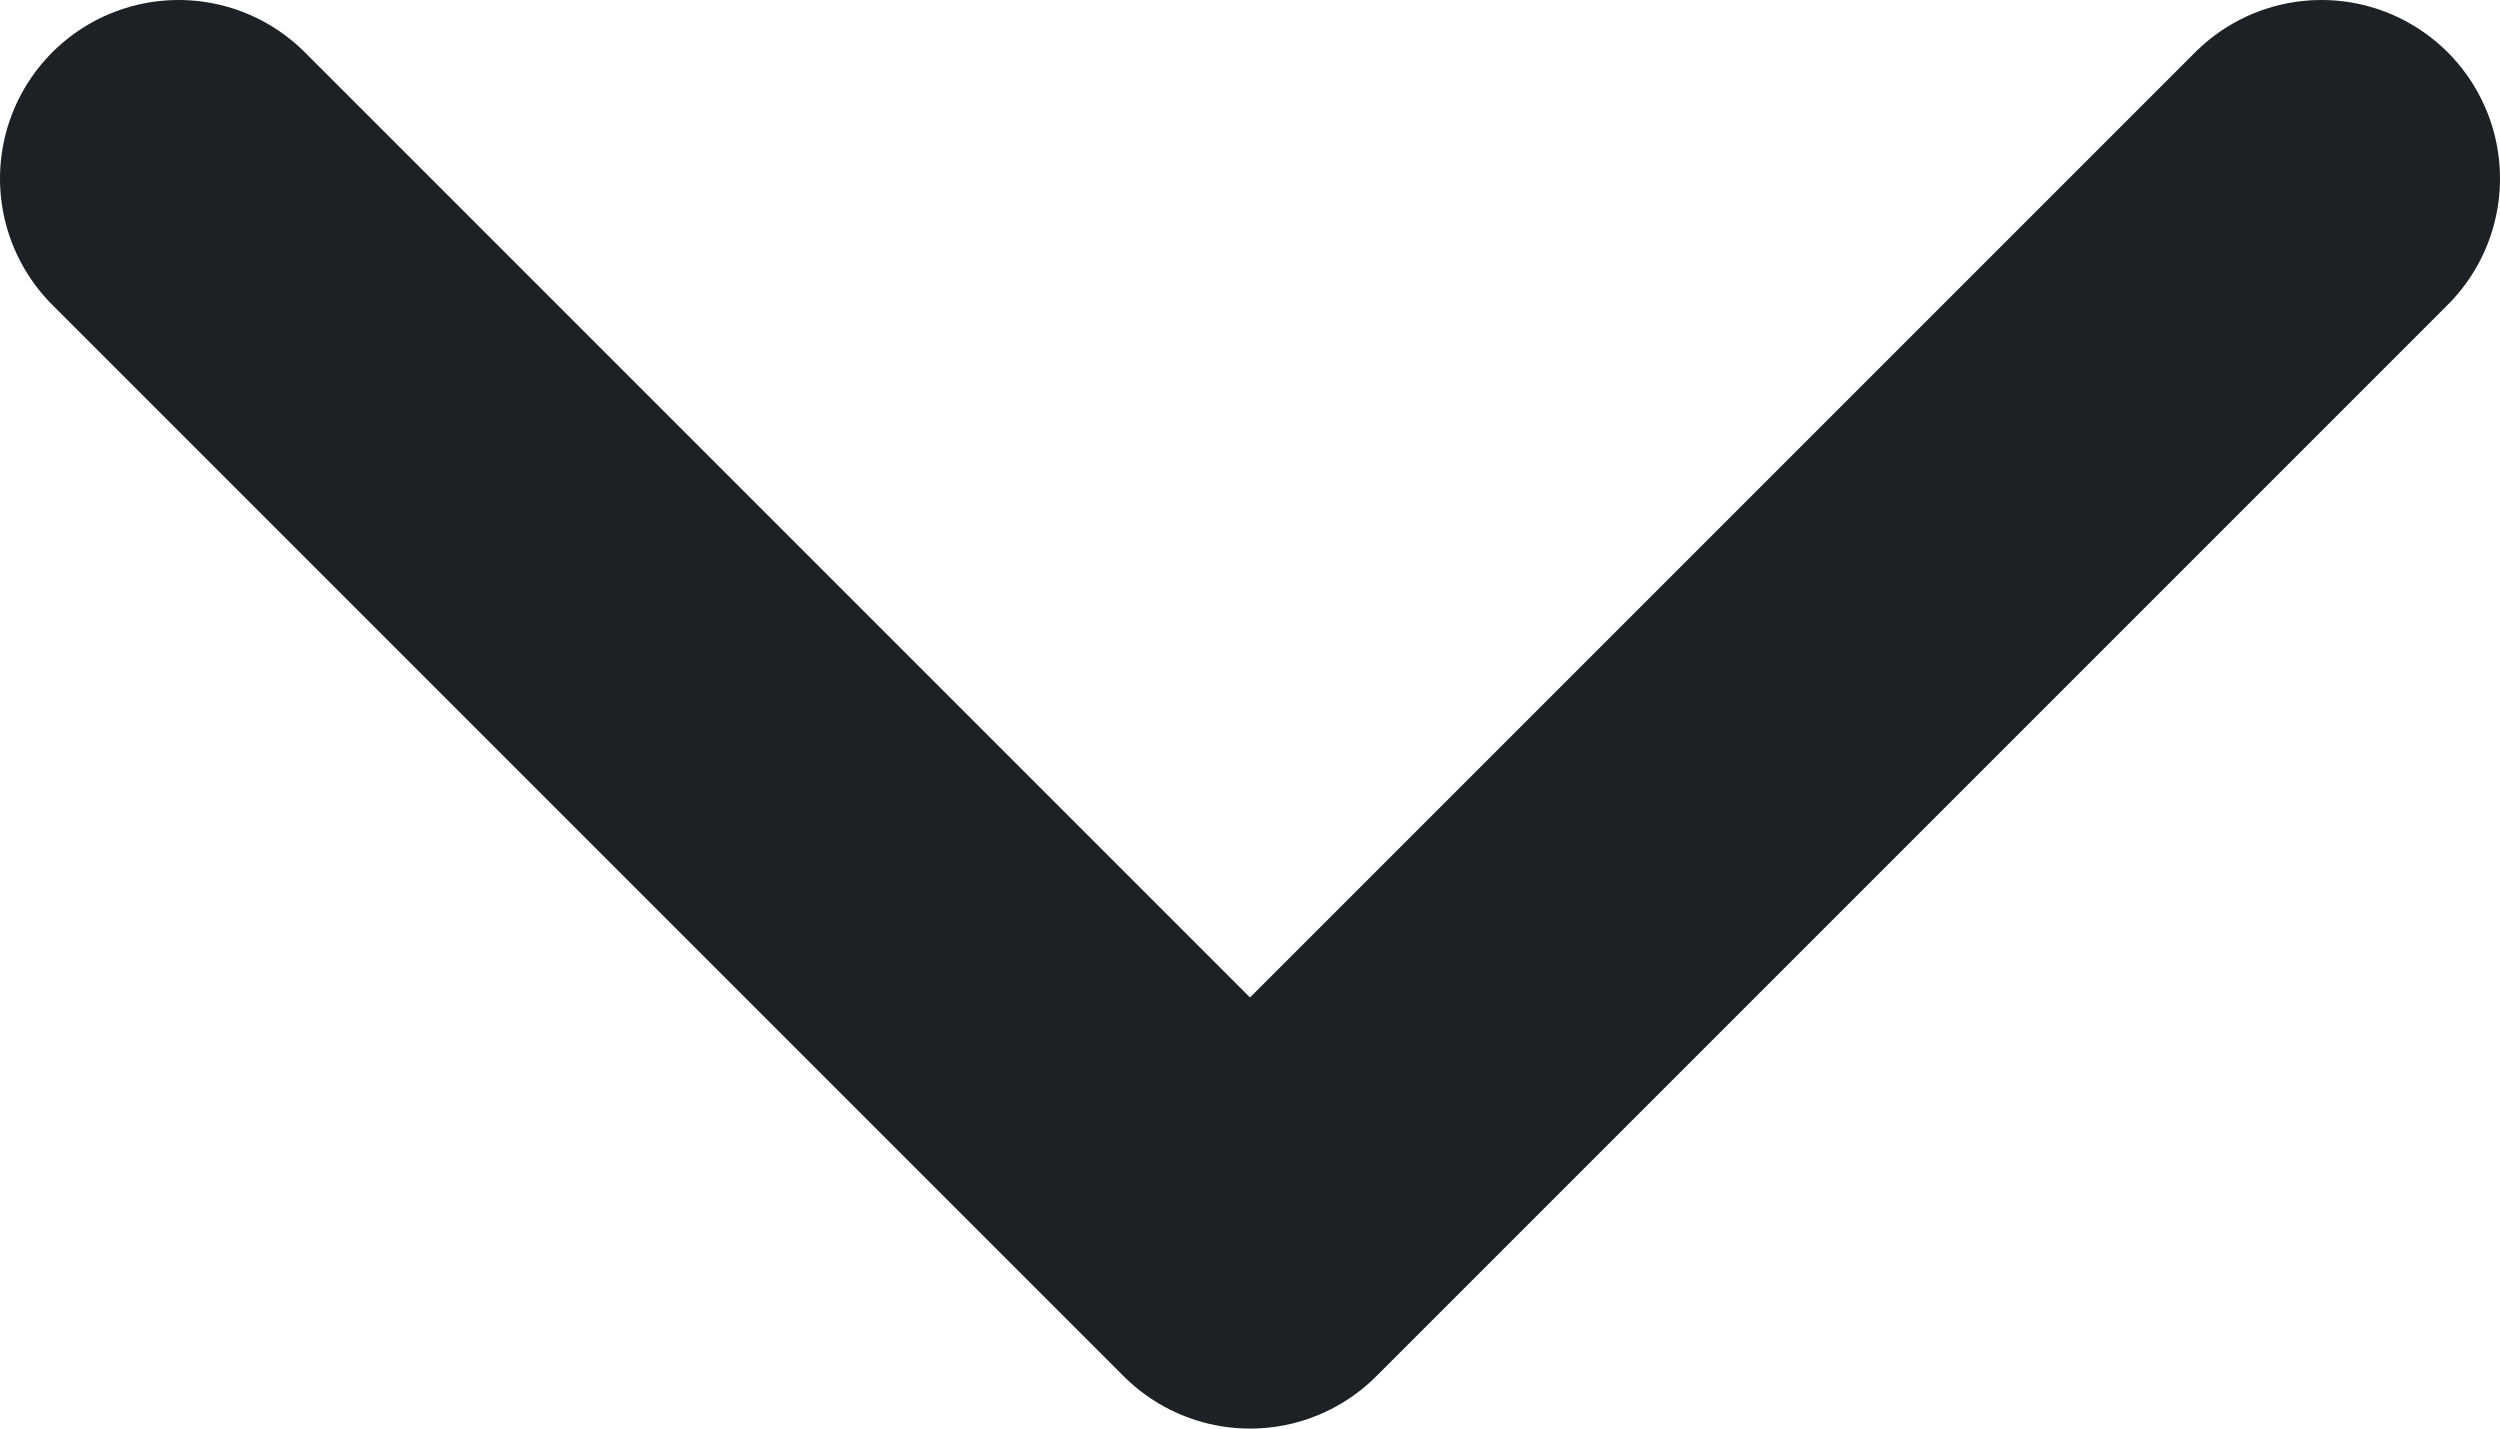 <?xml version="1.0" encoding="UTF-8"?>
<svg width="14px" height="8px" viewBox="0 0 14 8" version="1.1" xmlns="http://www.w3.org/2000/svg" xmlns:xlink="http://www.w3.org/1999/xlink">
    <!-- Generator: Sketch 57.1 (83088) - https://sketch.com -->
    <title>Path 3</title>
    <desc>Created with Sketch.</desc>
    <g id="Business_Pro" stroke="none" stroke-width="1" fill="none" fill-rule="evenodd" stroke-linecap="round" stroke-linejoin="round">
        <g id="jamf_Business_Pro" transform="translate(-1098, -121)" stroke="#1B2125" stroke-width="2">
            <g id="Group-9" transform="translate(940, 102)">
                <g id="Group-5" transform="translate(86, 0)">
                    <polyline id="Path-3" points="73 20 79 26 85 20"></polyline>
                </g>
            </g>
        </g>
    </g>
</svg>